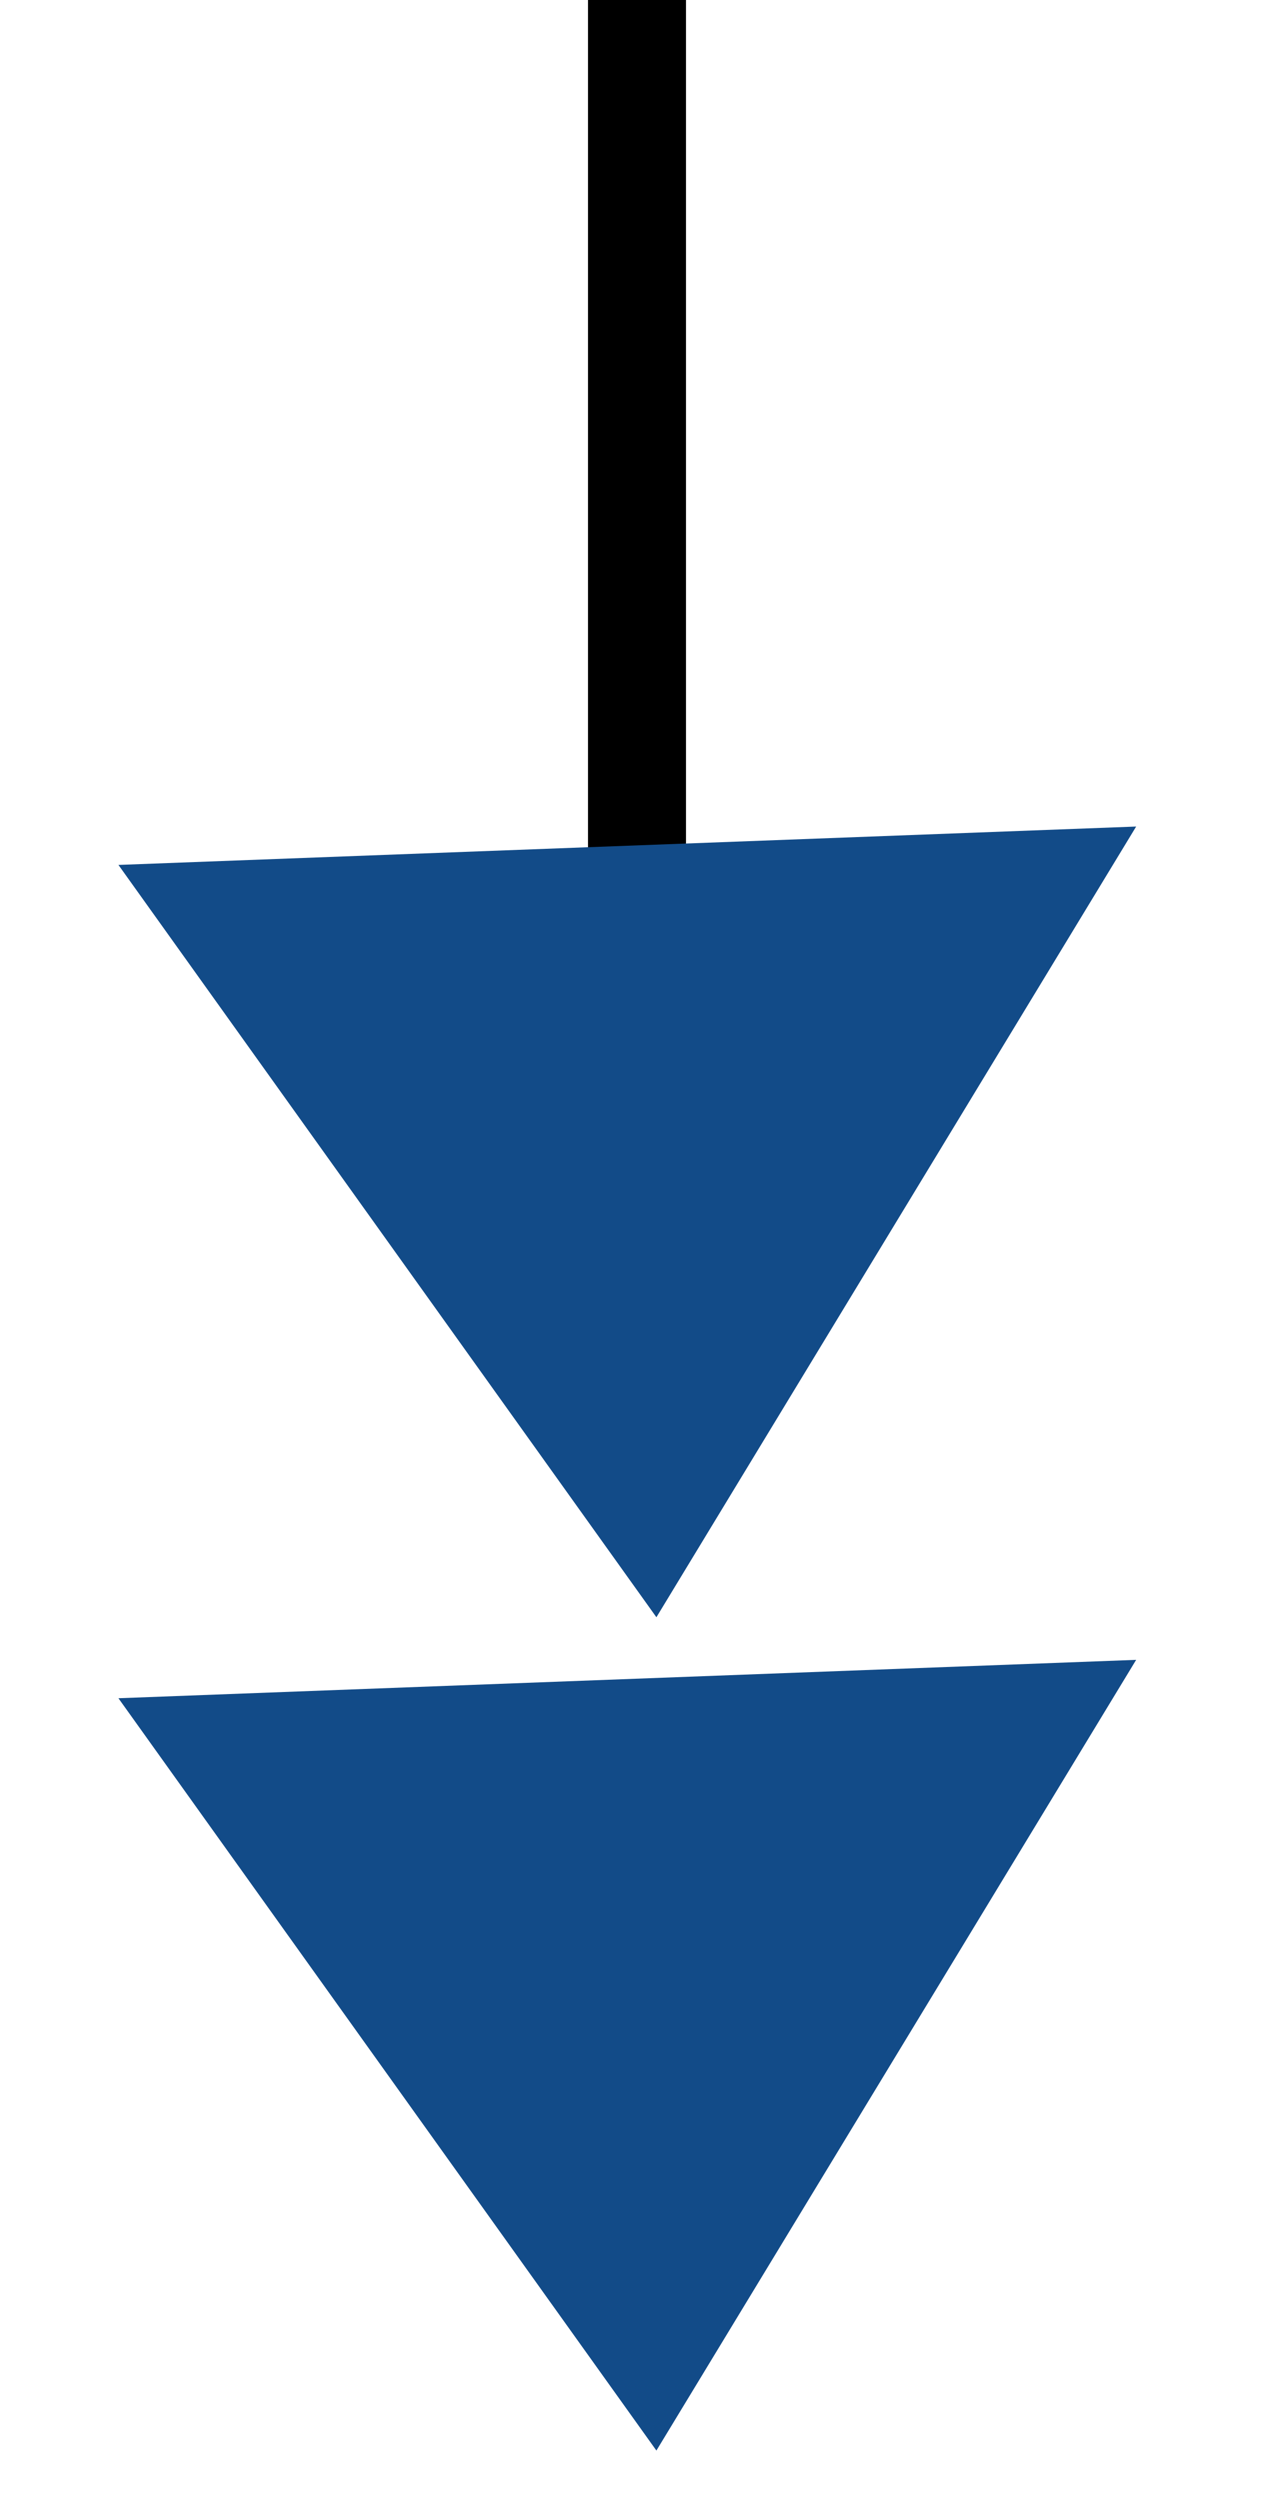 <svg width="26" height="51" viewBox="0 0 26 51" fill="none" xmlns="http://www.w3.org/2000/svg">
<path d="M12.293 25.707C12.683 26.098 13.317 26.098 13.707 25.707L20.071 19.343C20.462 18.953 20.462 18.32 20.071 17.929C19.68 17.538 19.047 17.538 18.657 17.929L13 23.586L7.343 17.929C6.953 17.538 6.319 17.538 5.929 17.929C5.538 18.32 5.538 18.953 5.929 19.343L12.293 25.707ZM12 0L12 25H14L14 0L12 0Z" fill="black"/>
<path d="M13.396 32.993L2.417 17.645L23.187 16.862L13.396 32.993Z" fill="#124B88"/>
<path d="M13.396 49.993L2.417 34.645L23.187 33.862L13.396 49.993Z" fill="#124B88"/>
</svg>
